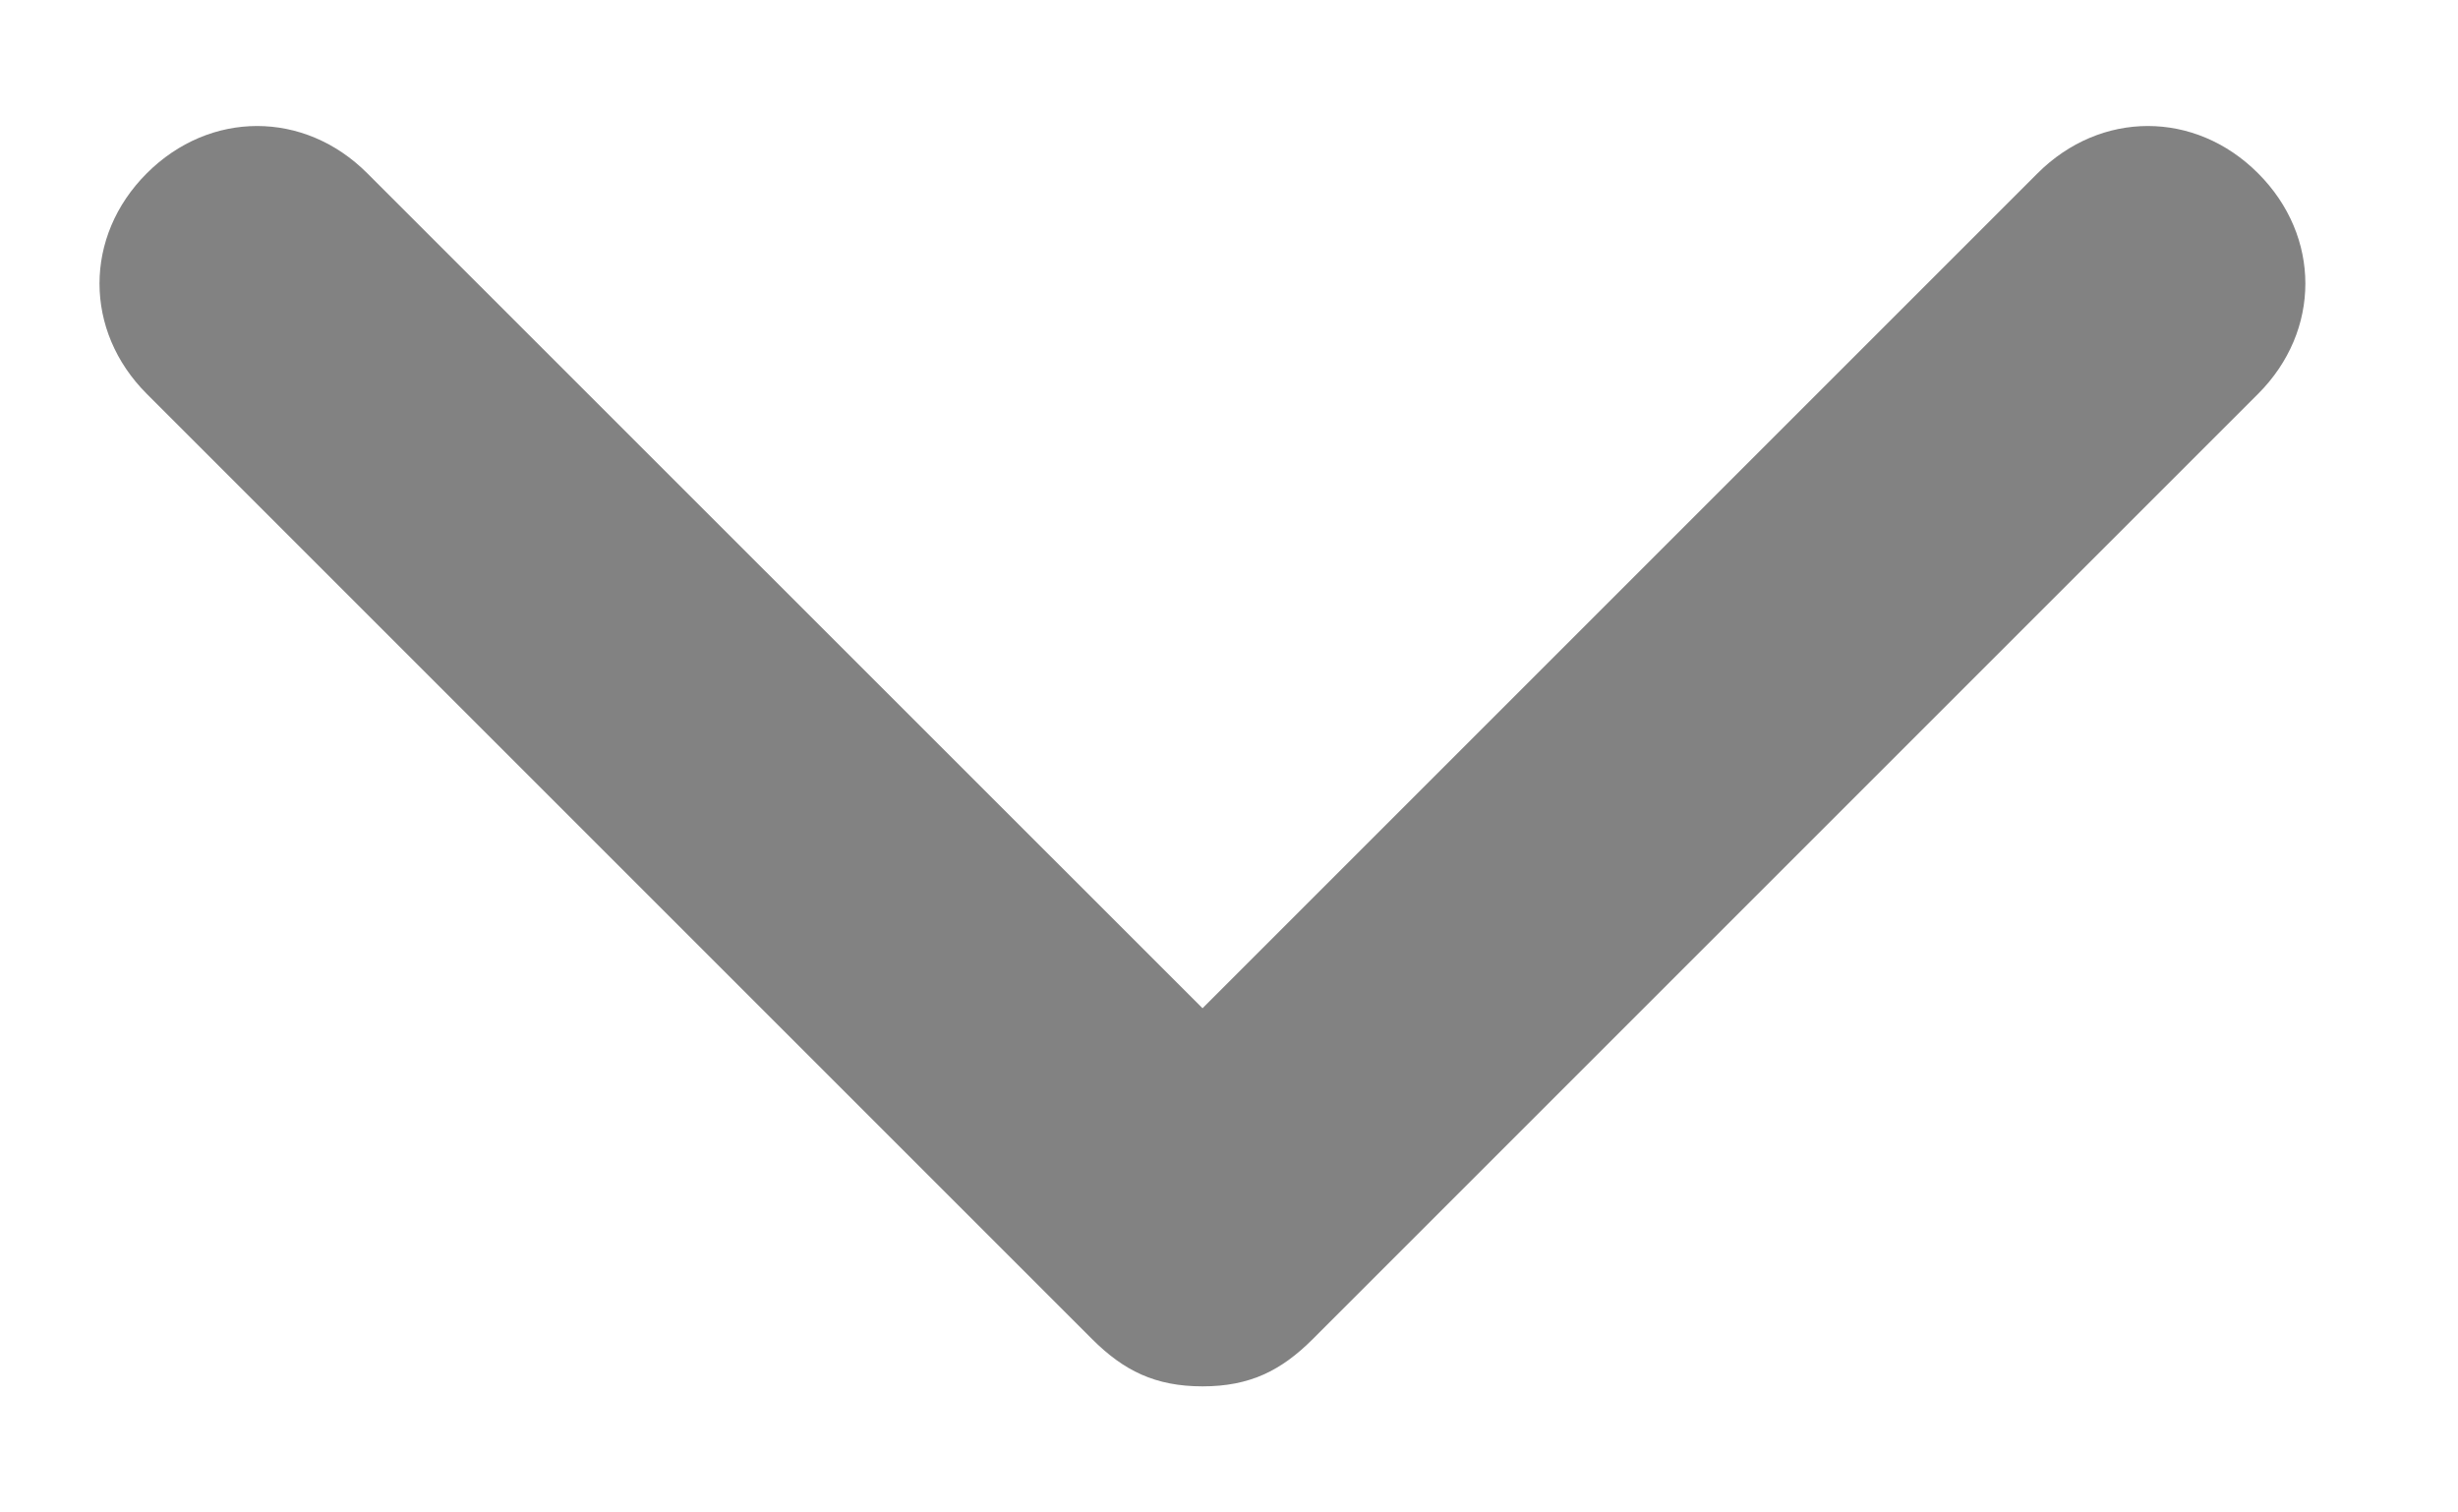 <svg width="13" height="8" viewBox="0 0 13 8" fill="none" xmlns="http://www.w3.org/2000/svg">
<path d="M11.943 2.083L6.943 7.083C6.776 7.25 6.61 7.333 6.36 7.333C6.11 7.333 5.943 7.25 5.776 7.083L0.776 2.083C0.443 1.75 0.443 1.25 0.776 0.917C1.11 0.583 1.61 0.583 1.943 0.917L6.36 5.333L10.776 0.917C11.11 0.583 11.61 0.583 11.943 0.917C12.276 1.25 12.276 1.75 11.943 2.083Z" fill="#828282"/>
</svg>

